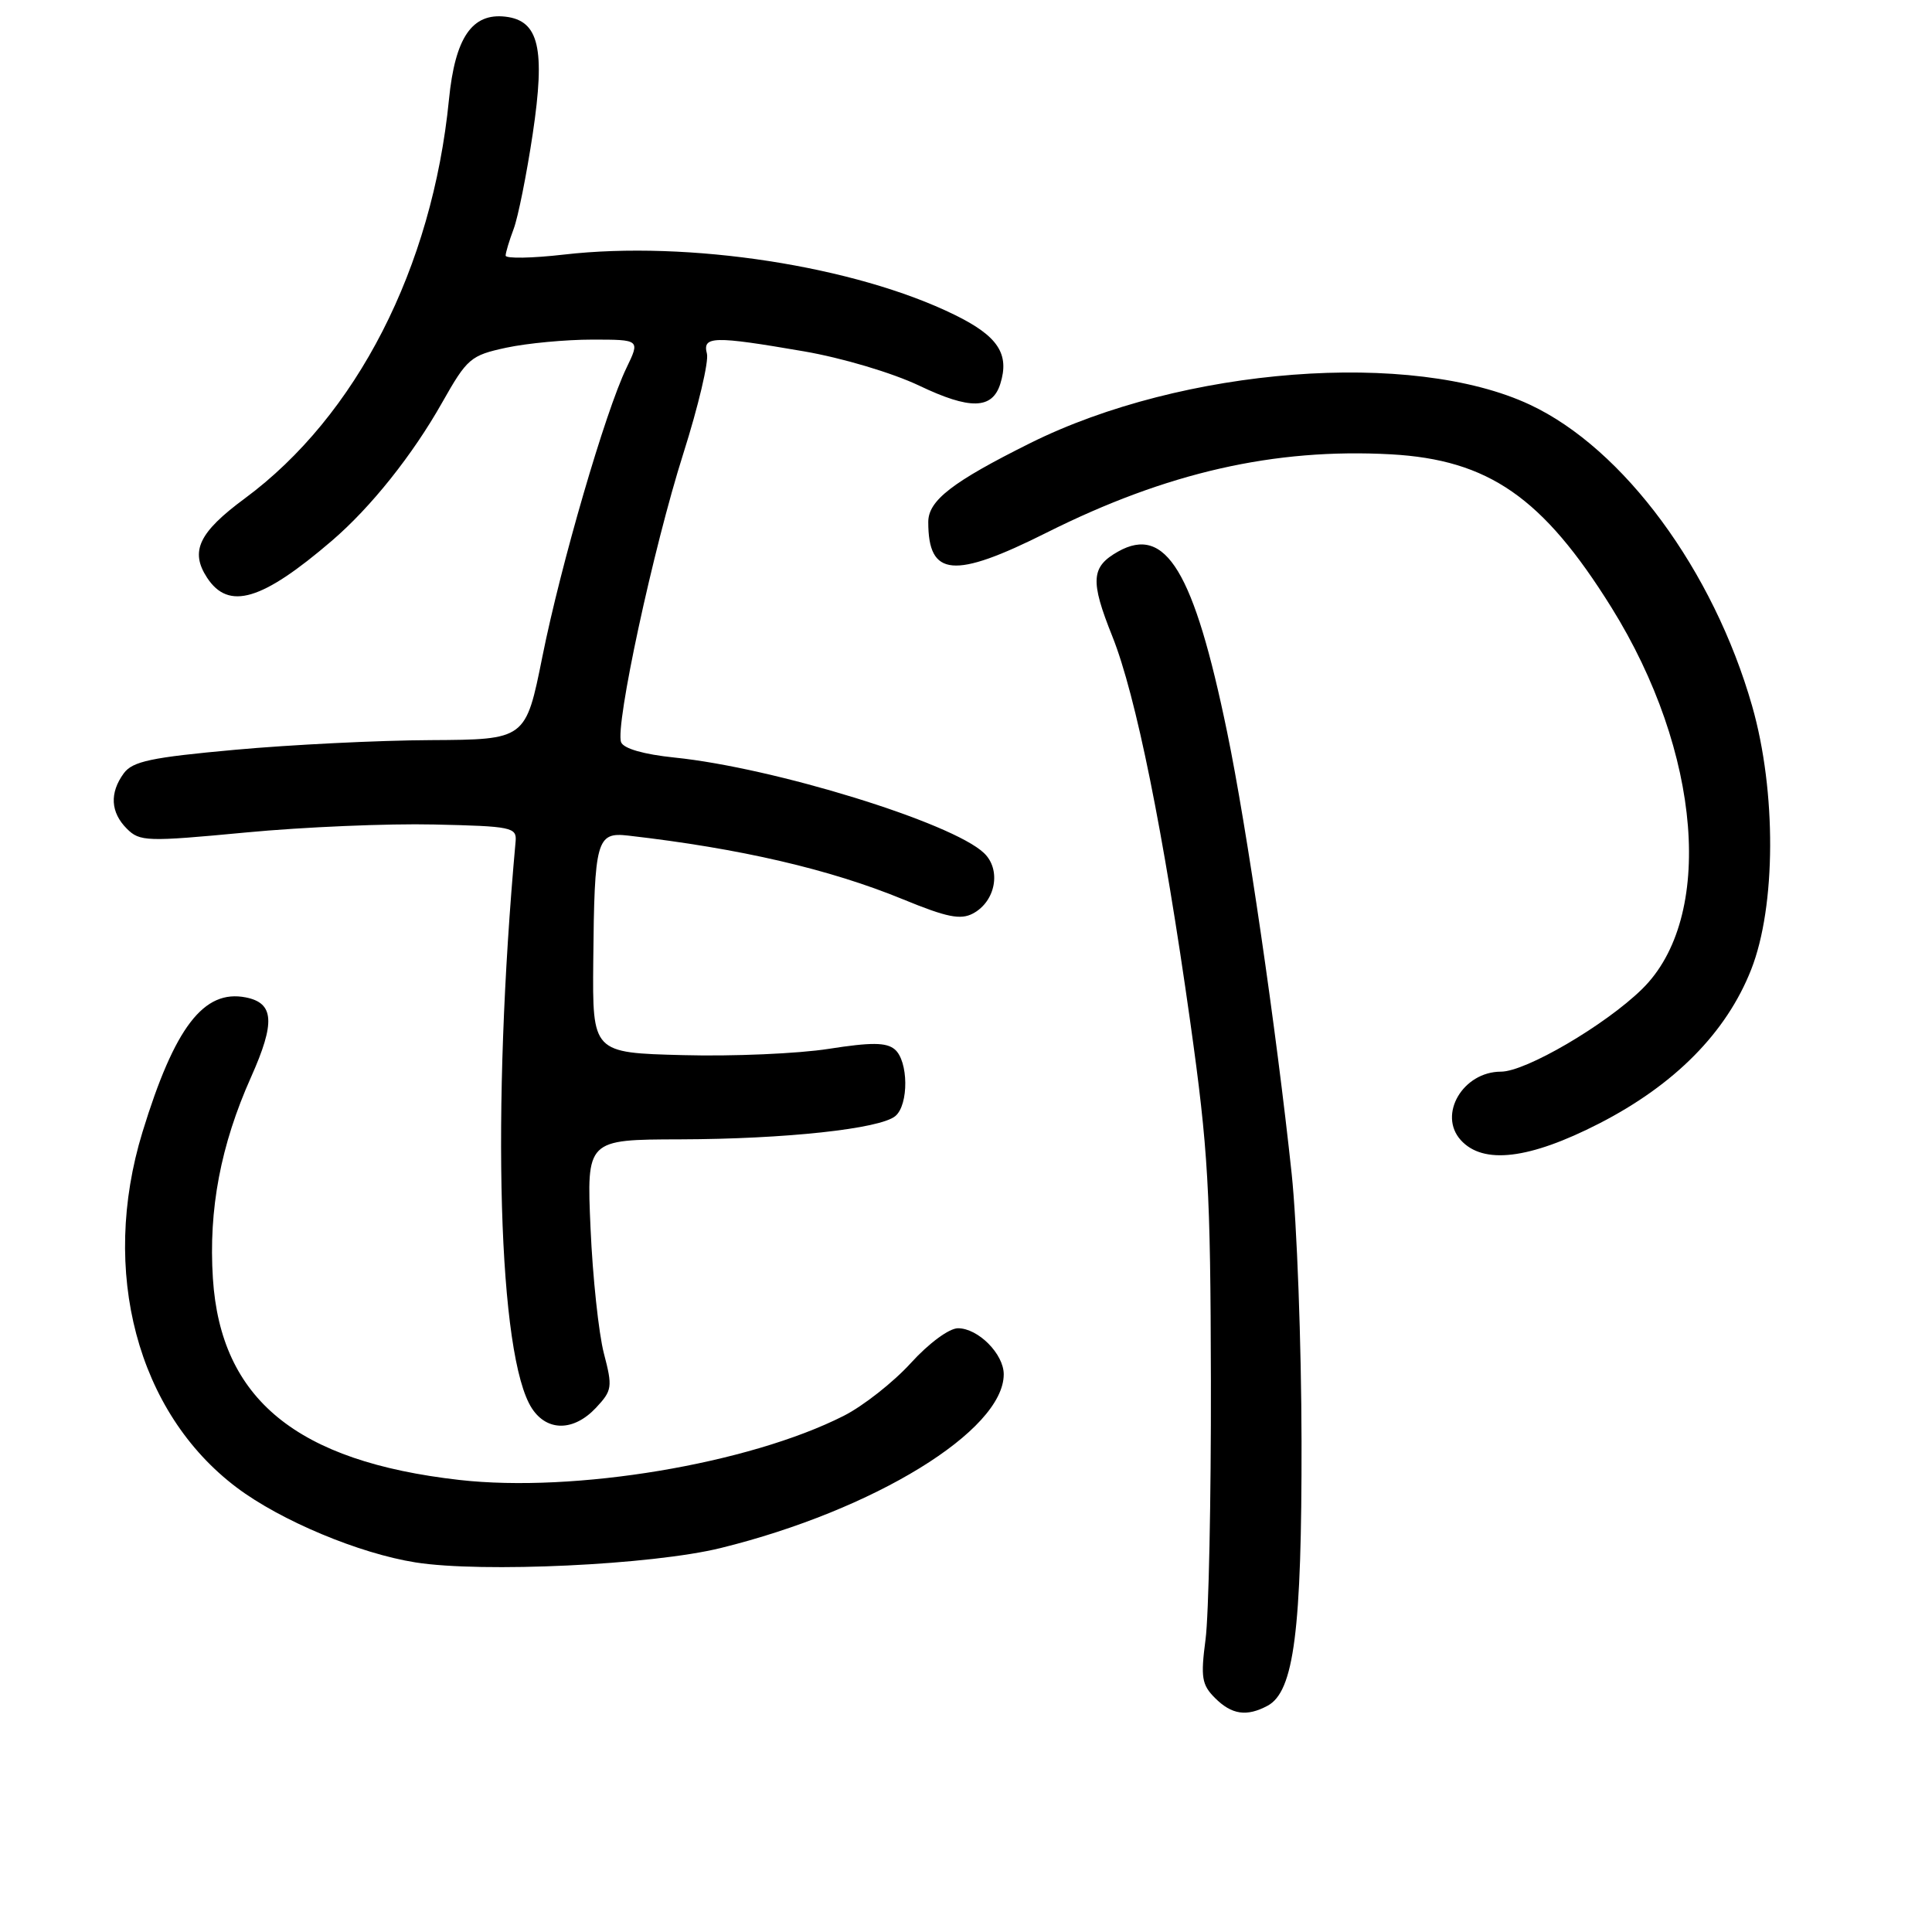 <?xml version="1.0" encoding="UTF-8" standalone="no"?>
<!DOCTYPE svg PUBLIC "-//W3C//DTD SVG 1.1//EN" "http://www.w3.org/Graphics/SVG/1.1/DTD/svg11.dtd" >
<svg xmlns="http://www.w3.org/2000/svg" xmlns:xlink="http://www.w3.org/1999/xlink" version="1.1" viewBox="0 0 256 256">
 <g >
 <path fill="currentColor"
d=" M 167.96 226.02 C 171.46 224.15 172.50 216.06 172.46 191.00 C 172.44 178.07 171.85 162.10 171.15 155.50 C 169.12 136.45 165.19 109.50 162.60 97.00 C 158.20 75.70 154.48 69.54 148.16 73.08 C 144.56 75.11 144.43 76.93 147.39 84.32 C 150.51 92.12 154.17 110.22 157.71 135.38 C 160.10 152.39 160.40 157.64 160.45 183.00 C 160.48 198.68 160.16 214.08 159.74 217.24 C 159.08 222.26 159.24 223.24 160.99 224.99 C 163.21 227.21 165.19 227.50 167.96 226.02 Z  M 95.50 205.12 C 115.83 200.11 133.00 189.56 133.00 182.10 C 133.00 179.41 129.61 176.00 126.94 176.00 C 125.77 176.00 123.08 177.98 120.69 180.61 C 118.39 183.14 114.39 186.29 111.81 187.60 C 99.22 193.98 76.13 197.83 60.86 196.10 C 39.32 193.65 29.24 185.41 28.21 169.40 C 27.62 160.25 29.24 151.72 33.27 142.71 C 36.50 135.48 36.33 132.90 32.56 132.16 C 27.00 131.07 23.14 136.10 18.88 150.00 C 13.22 168.47 18.18 187.18 31.37 197.11 C 37.20 201.50 47.60 205.85 55.07 207.03 C 63.88 208.42 86.43 207.36 95.50 205.12 Z  M 78.96 186.55 C 81.12 184.24 81.19 183.81 80.01 179.30 C 79.33 176.66 78.53 169.21 78.25 162.75 C 77.73 151.00 77.73 151.00 90.11 150.97 C 104.07 150.93 116.59 149.58 118.63 147.89 C 120.44 146.39 120.38 140.56 118.55 139.04 C 117.43 138.11 115.43 138.10 109.80 138.98 C 105.79 139.61 97.10 139.99 90.50 139.81 C 78.50 139.50 78.50 139.50 78.61 127.37 C 78.76 111.29 79.05 110.24 83.23 110.72 C 98.08 112.42 109.96 115.18 119.69 119.18 C 125.46 121.55 127.28 121.92 128.93 121.04 C 131.94 119.43 132.70 115.23 130.38 113.03 C 126.16 109.00 102.58 101.73 89.38 100.38 C 85.29 99.96 82.63 99.19 82.30 98.35 C 81.48 96.20 86.56 72.65 90.54 60.11 C 92.53 53.84 93.94 47.88 93.67 46.86 C 93.06 44.53 94.52 44.49 106.50 46.55 C 111.61 47.43 118.22 49.40 121.80 51.10 C 128.52 54.31 131.47 54.25 132.54 50.88 C 133.80 46.90 132.24 44.53 126.48 41.71 C 113.31 35.25 91.22 31.84 74.75 33.73 C 70.49 34.22 67.00 34.28 67.00 33.87 C 67.00 33.47 67.48 31.88 68.06 30.34 C 68.64 28.81 69.78 23.13 70.59 17.73 C 72.28 6.42 71.42 2.73 66.98 2.21 C 62.55 1.69 60.30 4.98 59.49 13.19 C 57.28 35.49 47.24 55.11 32.43 66.05 C 26.34 70.55 25.15 73.05 27.44 76.55 C 30.30 80.91 34.70 79.61 43.99 71.64 C 49.15 67.21 54.67 60.29 58.60 53.32 C 61.91 47.47 62.36 47.09 67.09 46.07 C 69.85 45.48 74.96 45.00 78.46 45.00 C 84.82 45.00 84.82 45.00 83.01 48.75 C 80.22 54.52 74.32 74.78 71.87 87.00 C 69.66 98.00 69.66 98.00 57.08 98.07 C 50.16 98.10 38.49 98.68 31.15 99.35 C 20.02 100.36 17.56 100.88 16.40 102.47 C 14.50 105.07 14.64 107.64 16.81 109.81 C 18.52 111.52 19.44 111.55 32.56 110.31 C 40.23 109.58 51.45 109.11 57.50 109.25 C 67.82 109.48 68.49 109.62 68.32 111.50 C 65.08 147.21 66.02 179.80 70.49 186.63 C 72.51 189.70 76.02 189.67 78.96 186.55 Z  M 211.90 148.87 C 221.92 143.73 228.76 136.81 232.04 128.47 C 235.34 120.09 235.40 104.87 232.17 93.56 C 227.03 75.57 215.14 59.44 202.73 53.63 C 187.13 46.31 156.72 48.65 136.50 58.72 C 126.18 63.86 123.00 66.32 123.00 69.17 C 123.00 76.45 126.37 76.75 138.68 70.58 C 154.60 62.60 168.87 59.36 184.30 60.20 C 197.24 60.92 204.43 65.90 213.51 80.47 C 225.48 99.67 227.24 121.62 217.57 131.07 C 212.70 135.84 202.16 142.00 198.89 142.00 C 193.85 142.00 190.51 147.69 193.56 151.07 C 196.53 154.35 202.65 153.61 211.90 148.87 Z "/>
</g>
</svg>